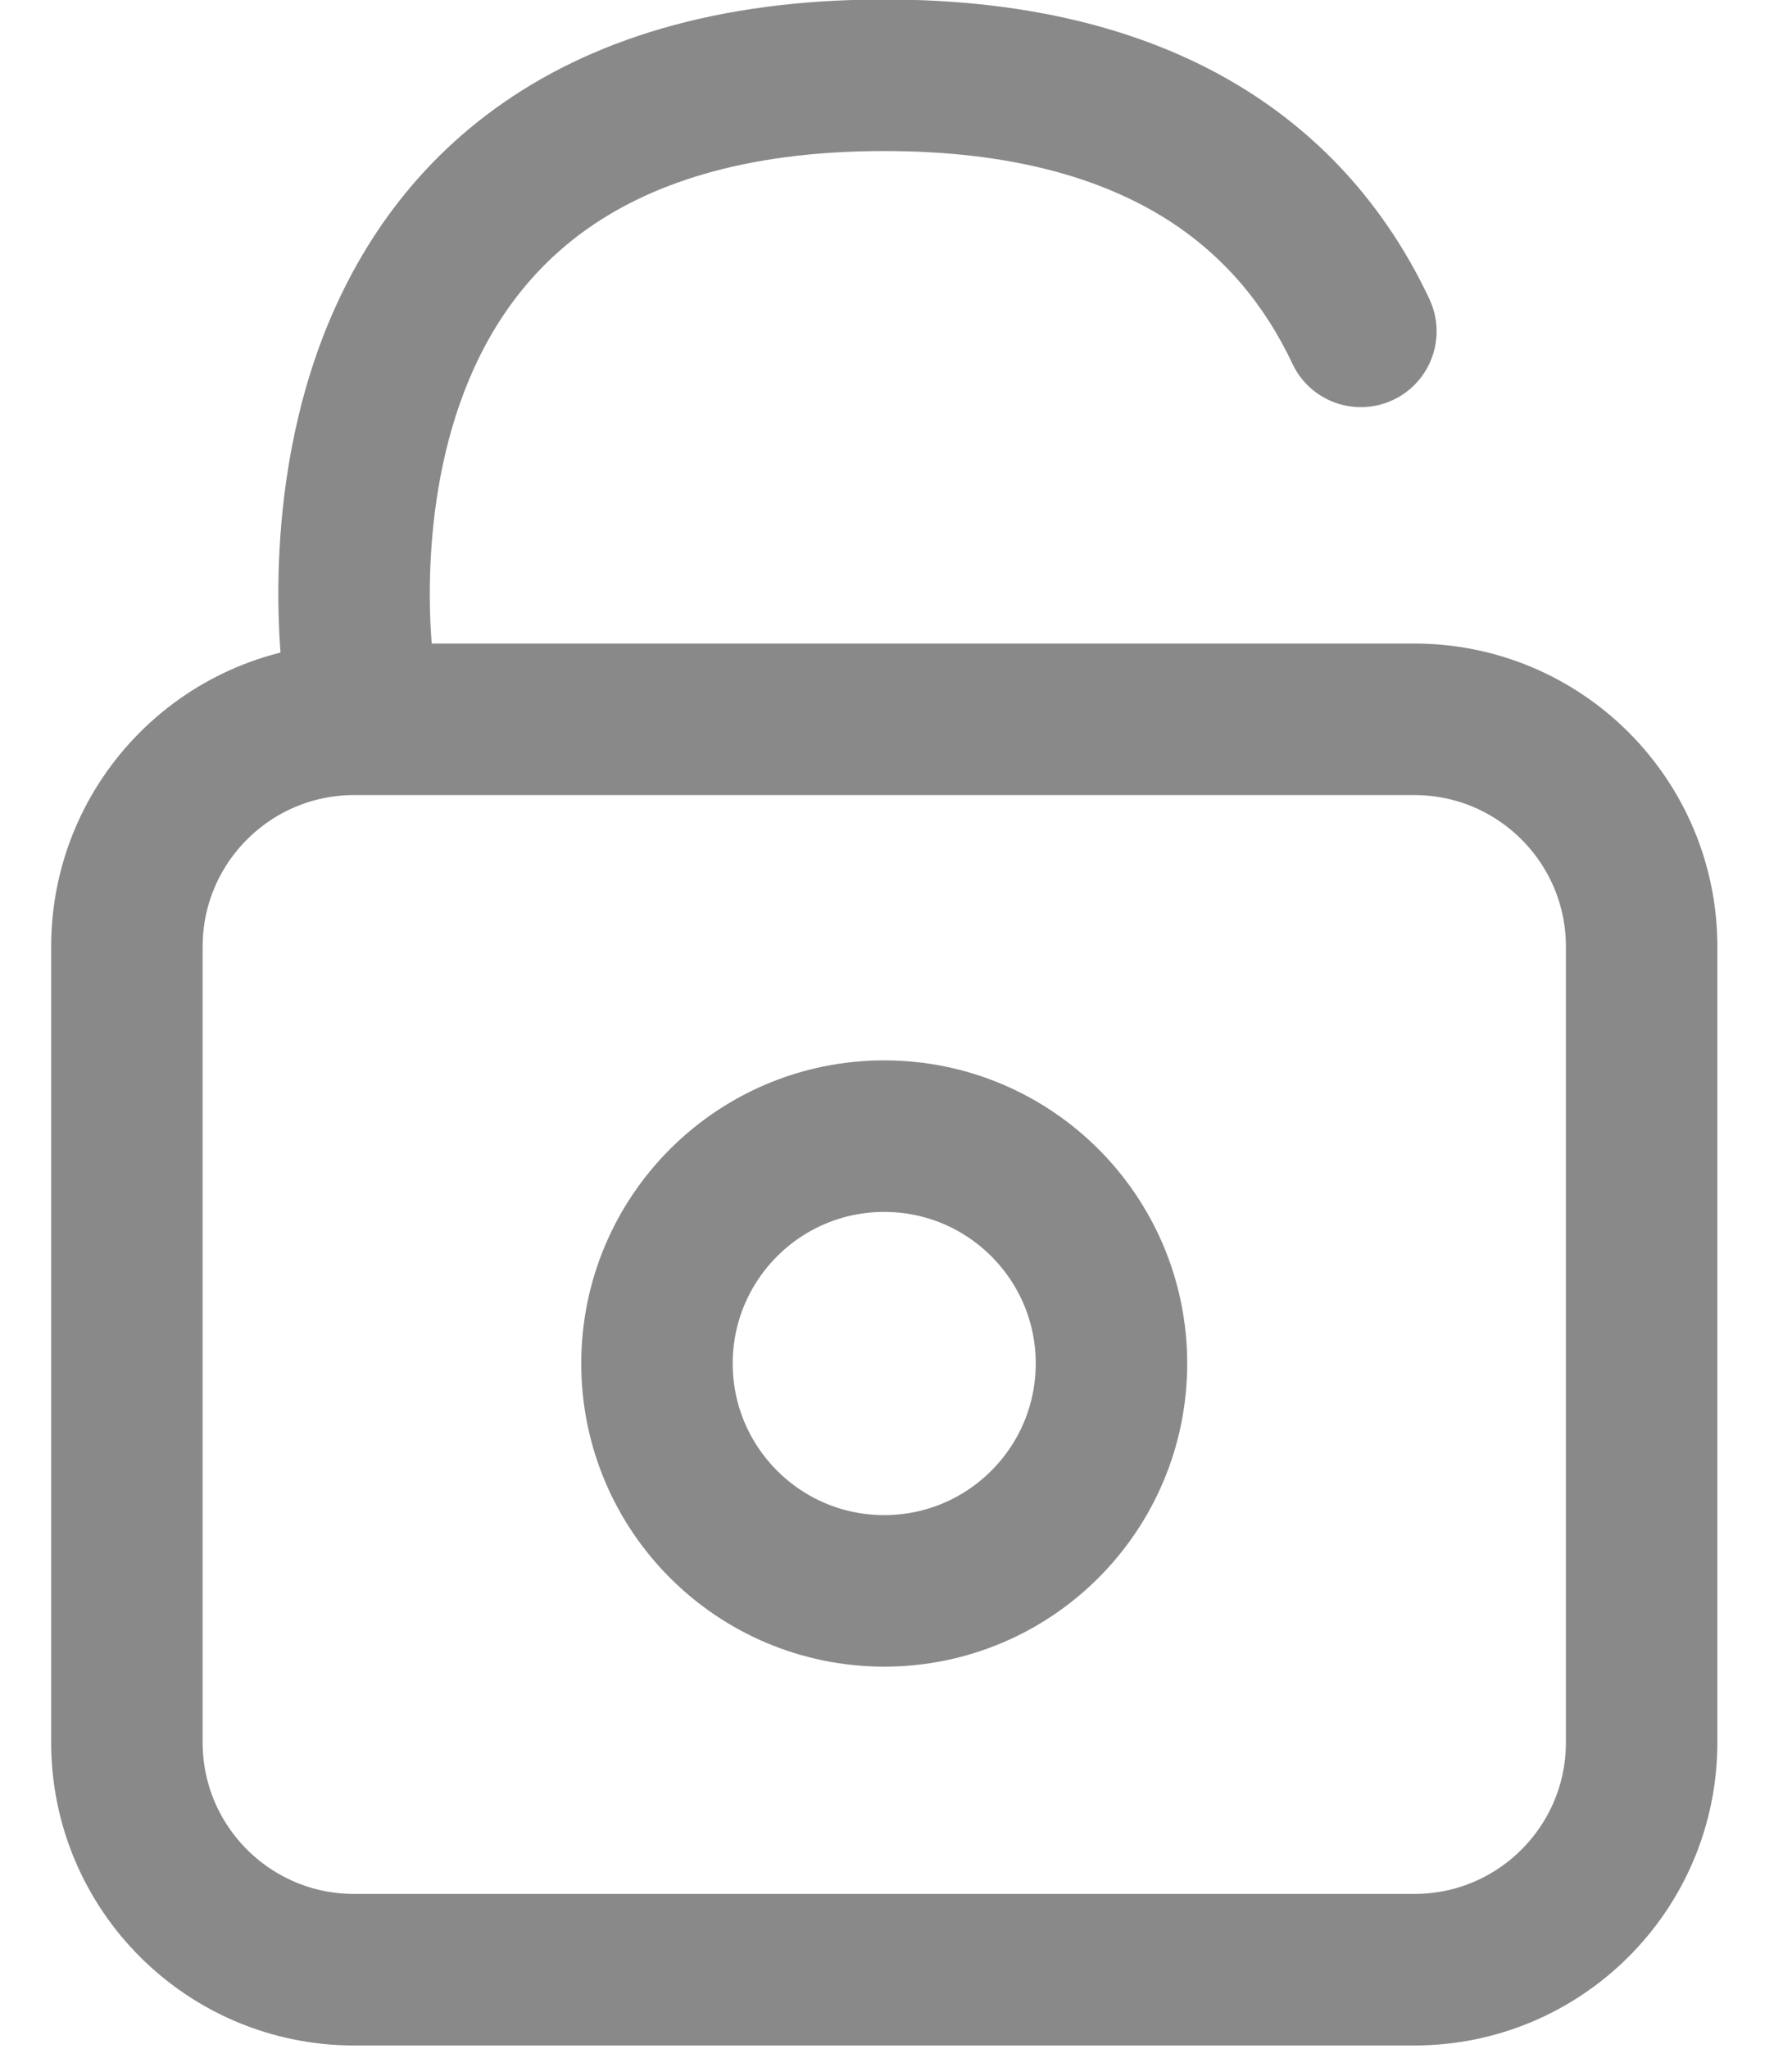 <svg width="21" height="24" viewBox="0 0 21 24" fill="none" xmlns="http://www.w3.org/2000/svg">
<path d="M15.145 4.259C15.353 4.703 15.882 4.893 16.326 4.684C16.769 4.475 16.959 3.947 16.751 3.503L15.145 4.259ZM4.216 7.982C5.092 7.84 5.092 7.84 5.092 7.84C5.092 7.84 5.092 7.841 5.092 7.841C5.092 7.841 5.092 7.842 5.092 7.842C5.092 7.842 5.092 7.842 5.092 7.841C5.092 7.84 5.091 7.838 5.091 7.833C5.09 7.825 5.087 7.81 5.085 7.789C5.08 7.748 5.072 7.683 5.064 7.598C5.049 7.428 5.034 7.18 5.037 6.88C5.043 6.275 5.12 5.492 5.389 4.726C5.656 3.967 6.103 3.246 6.843 2.709C7.581 2.174 8.685 1.769 10.362 1.769V-0.006C8.39 -0.006 6.901 0.475 5.802 1.272C4.705 2.067 4.072 3.121 3.714 4.137C3.36 5.146 3.269 6.138 3.262 6.864C3.259 7.23 3.277 7.537 3.296 7.755C3.306 7.864 3.316 7.952 3.324 8.015C3.328 8.046 3.332 8.071 3.334 8.089C3.336 8.098 3.337 8.106 3.338 8.112C3.338 8.115 3.338 8.117 3.339 8.119C3.339 8.12 3.339 8.121 3.339 8.122C3.339 8.122 3.339 8.123 3.339 8.123C3.339 8.123 3.339 8.124 4.216 7.982ZM10.362 1.769C11.867 1.769 12.909 2.096 13.637 2.546C14.363 2.995 14.835 3.602 15.145 4.259L16.751 3.503C16.319 2.586 15.634 1.694 14.571 1.036C13.509 0.38 12.128 -0.006 10.362 -0.006V1.769Z" fill="#898989"/>
<path d="M16.575 8.425H4.149C2.679 8.425 1.487 9.618 1.487 11.088V20.408C1.487 21.878 2.679 23.07 4.149 23.07H16.575C18.046 23.07 19.238 21.878 19.238 20.408V11.088C19.238 9.618 18.046 8.425 16.575 8.425Z" stroke="#898989" stroke-width="1.775"/>
<circle cx="10.362" cy="15.97" r="2.663" stroke="#898989" stroke-width="1.775"/>
</svg>
